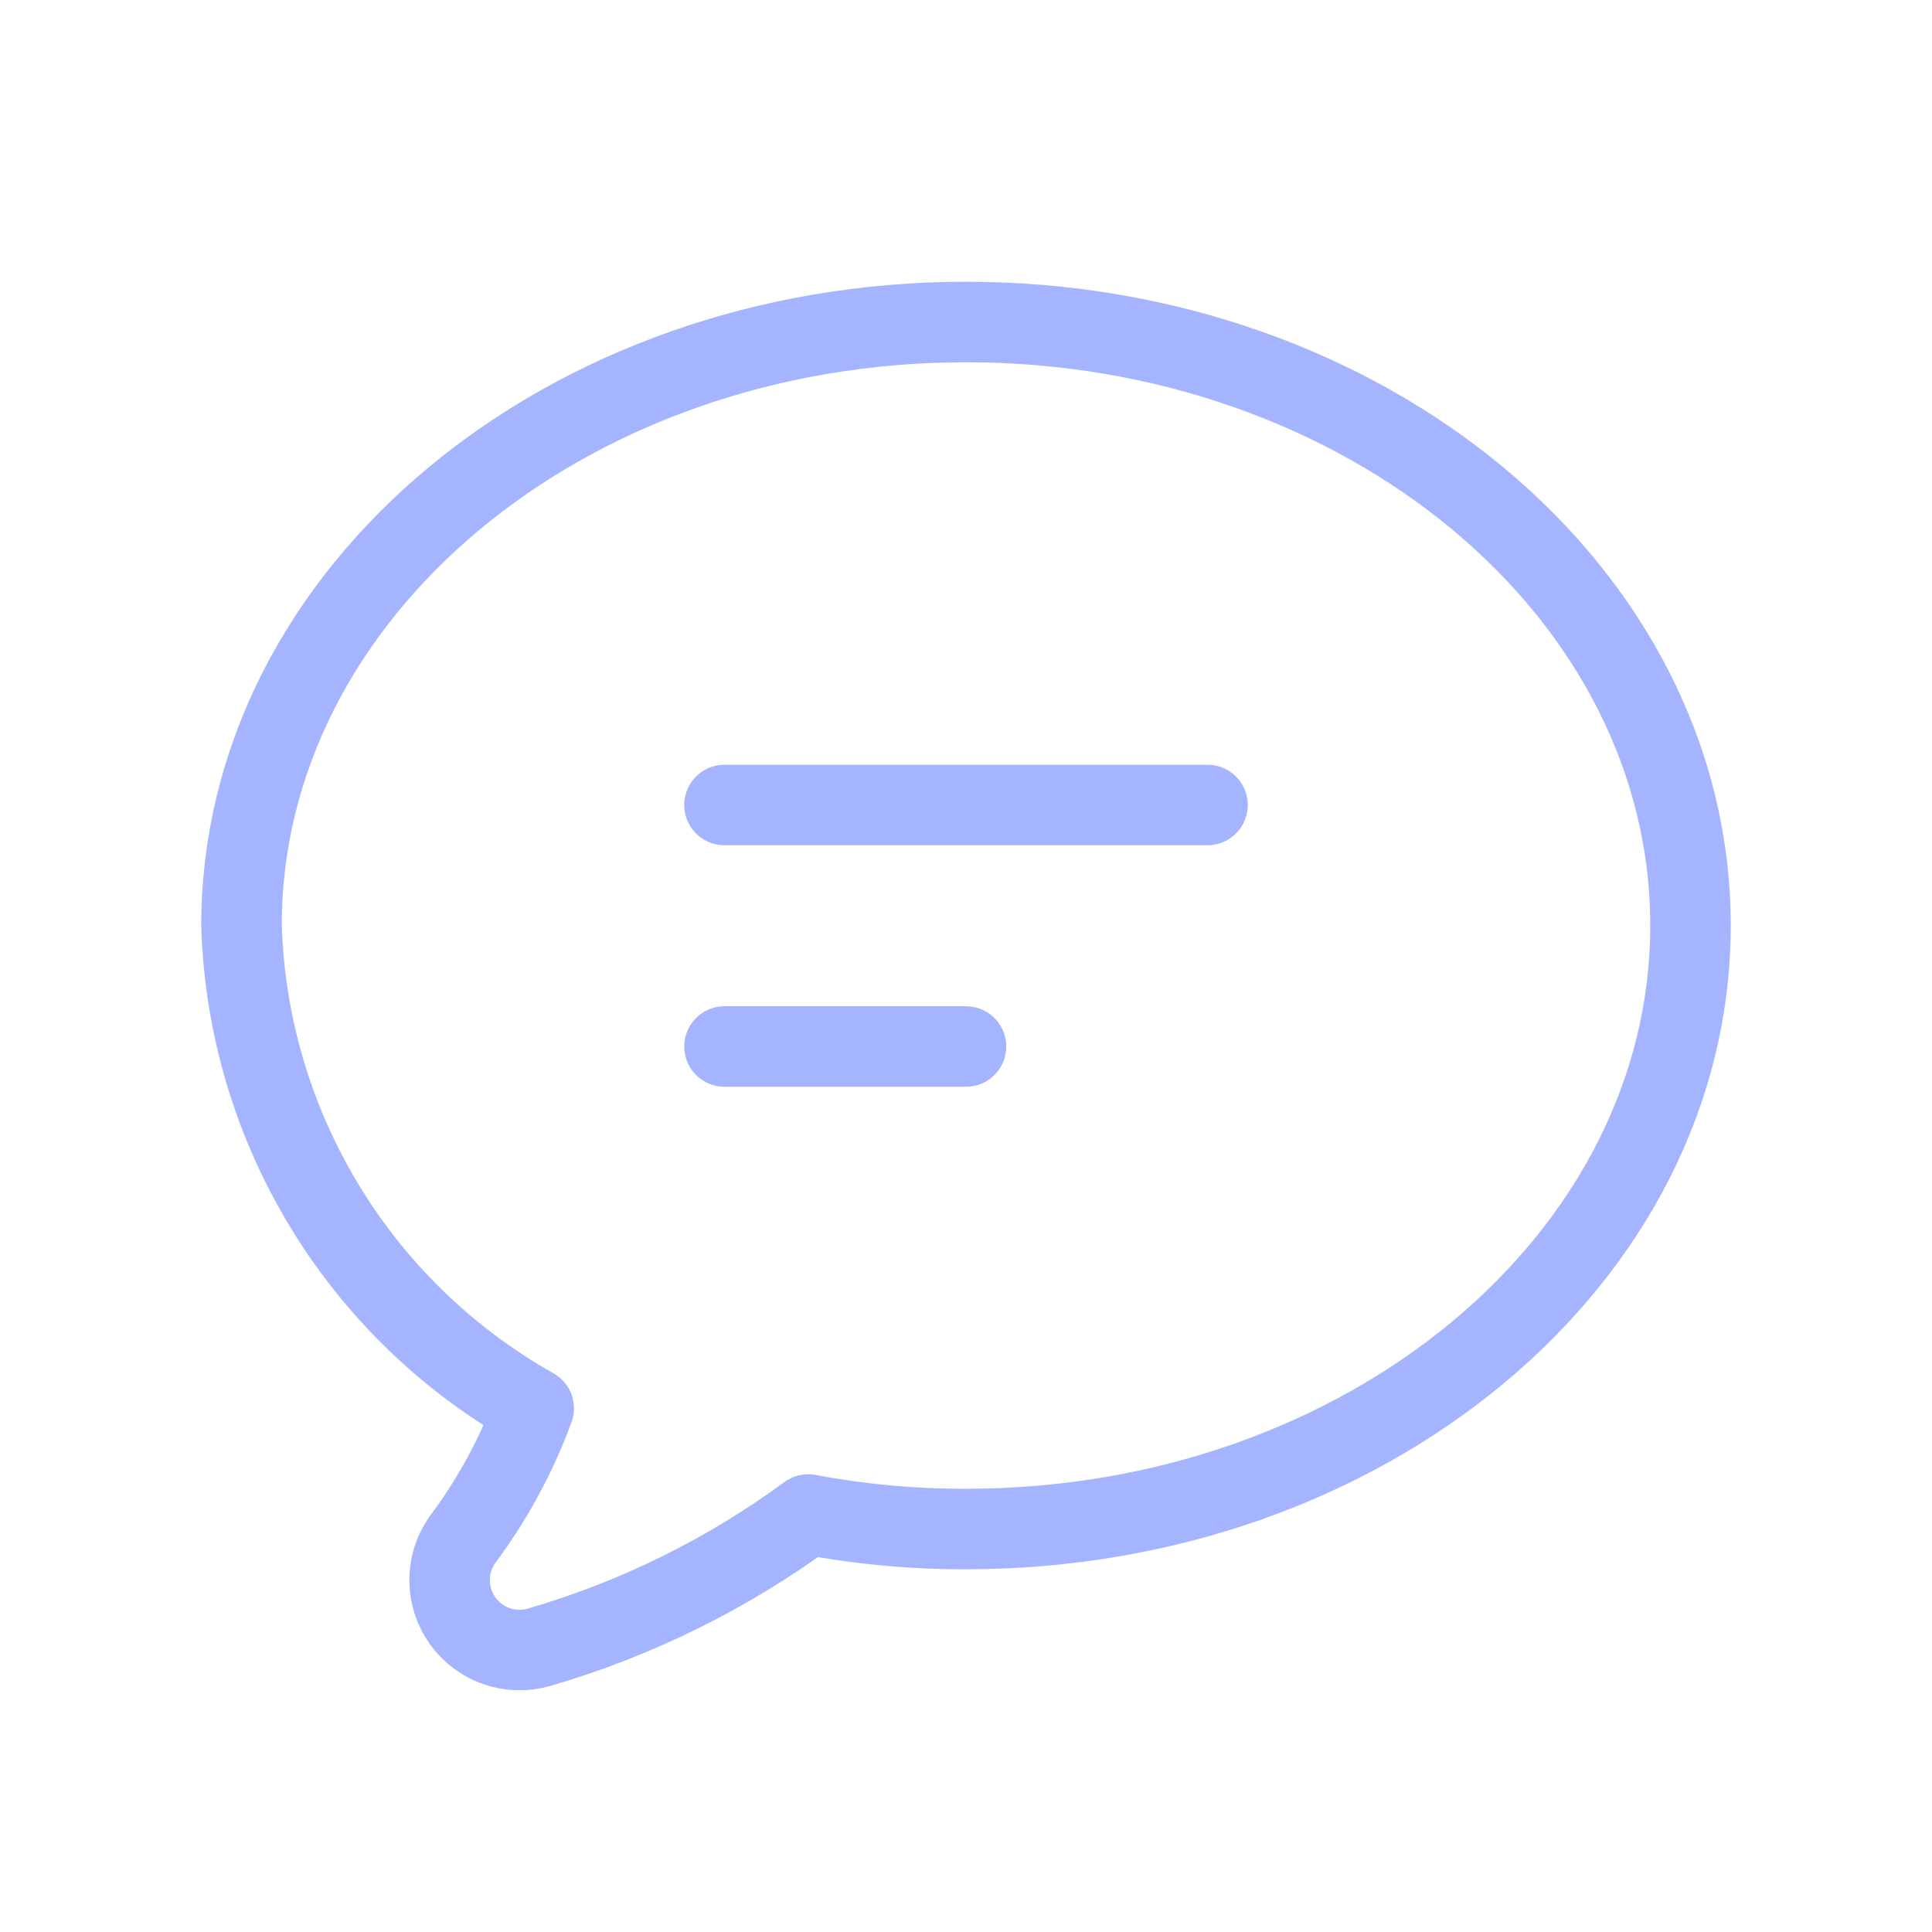 <?xml version="1.0" encoding="UTF-8"?>
<svg width="24px" height="24px" viewBox="0 0 24 24" version="1.1" xmlns="http://www.w3.org/2000/svg" xmlns:xlink="http://www.w3.org/1999/xlink">
    <title>Icon/Nav/chat</title>
    <g id="Icon/Nav/chat" stroke="none" stroke-width="1" fill="none" fill-rule="evenodd">
        <g id="chat-message">
            <path d="M12,4 C7.03,4 3,7.359 3,11.497 C3.075,13.994 4.452,16.27 6.63,17.495 C6.414,18.083 6.113,18.636 5.737,19.137 C5.53,19.44 5.535,19.84 5.75,20.138 C5.965,20.435 6.344,20.565 6.696,20.463 C7.899,20.113 9.03,19.555 10.04,18.814 C10.686,18.935 11.342,18.996 12,18.994 C16.97,18.994 21,15.636 21,11.497 C21,7.359 16.97,4 12,4 Z" id="路径" stroke="#A4B4FF" stroke-linecap="round" stroke-linejoin="round"></path>
            <line x1="9" y1="10" x2="15" y2="10" id="路径" stroke="#A4B4FF" stroke-linecap="round" stroke-linejoin="round"></line>
            <line x1="9" y1="13" x2="12" y2="13" id="路径" stroke="#A4B4FF" stroke-linecap="round" stroke-linejoin="round"></line>
            <rect id="矩形" x="0" y="0" width="24" height="24"></rect>
        </g>
    </g>
</svg>